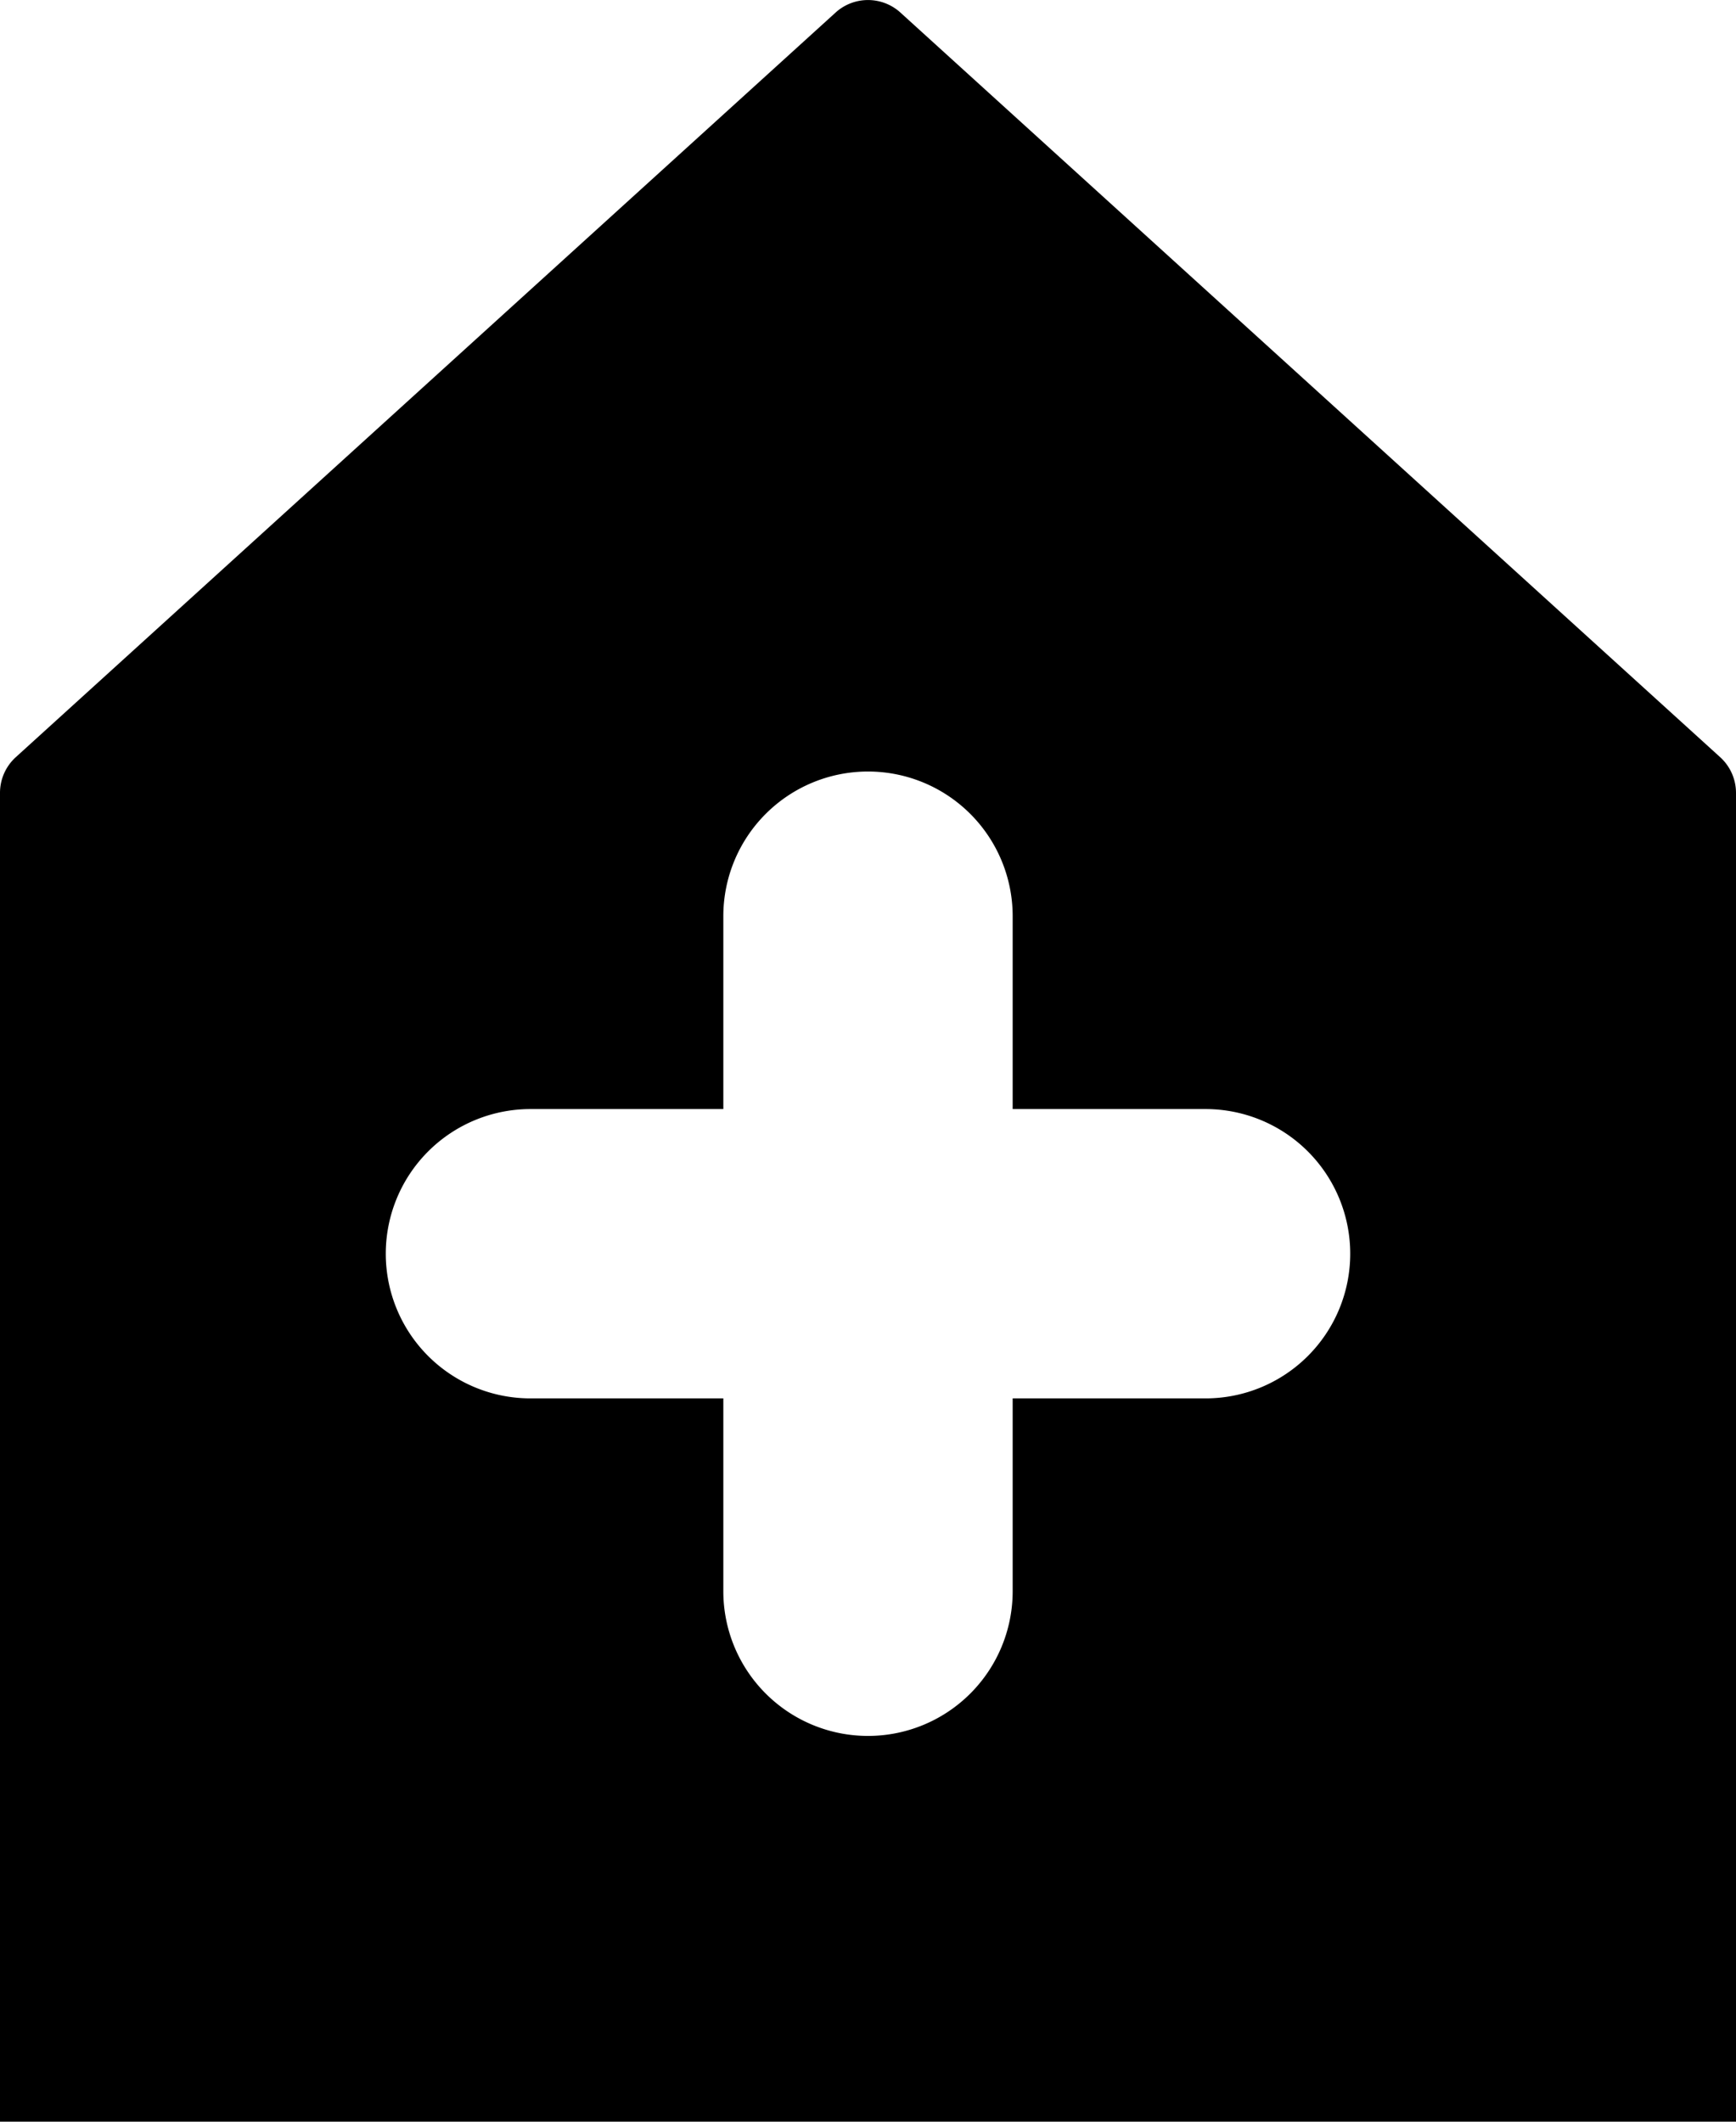 <svg xmlns="http://www.w3.org/2000/svg" viewBox="0 0 36 44"><path d="M18.664.253a1 1 0 0 0-1.328 0L.328 15.702a1 1 0 0 0-.328.74V44h36V16.443a1 1 0 0 0-.328-.74zM25 29h-4v4a3 3 0 0 1-6 0v-4h-4a3 3 0 0 1 0-6h4v-4a3 3 0 0 1 6 0v4h4a3 3 0 0 1 0 6z" data-name="Layer 2"/></svg>